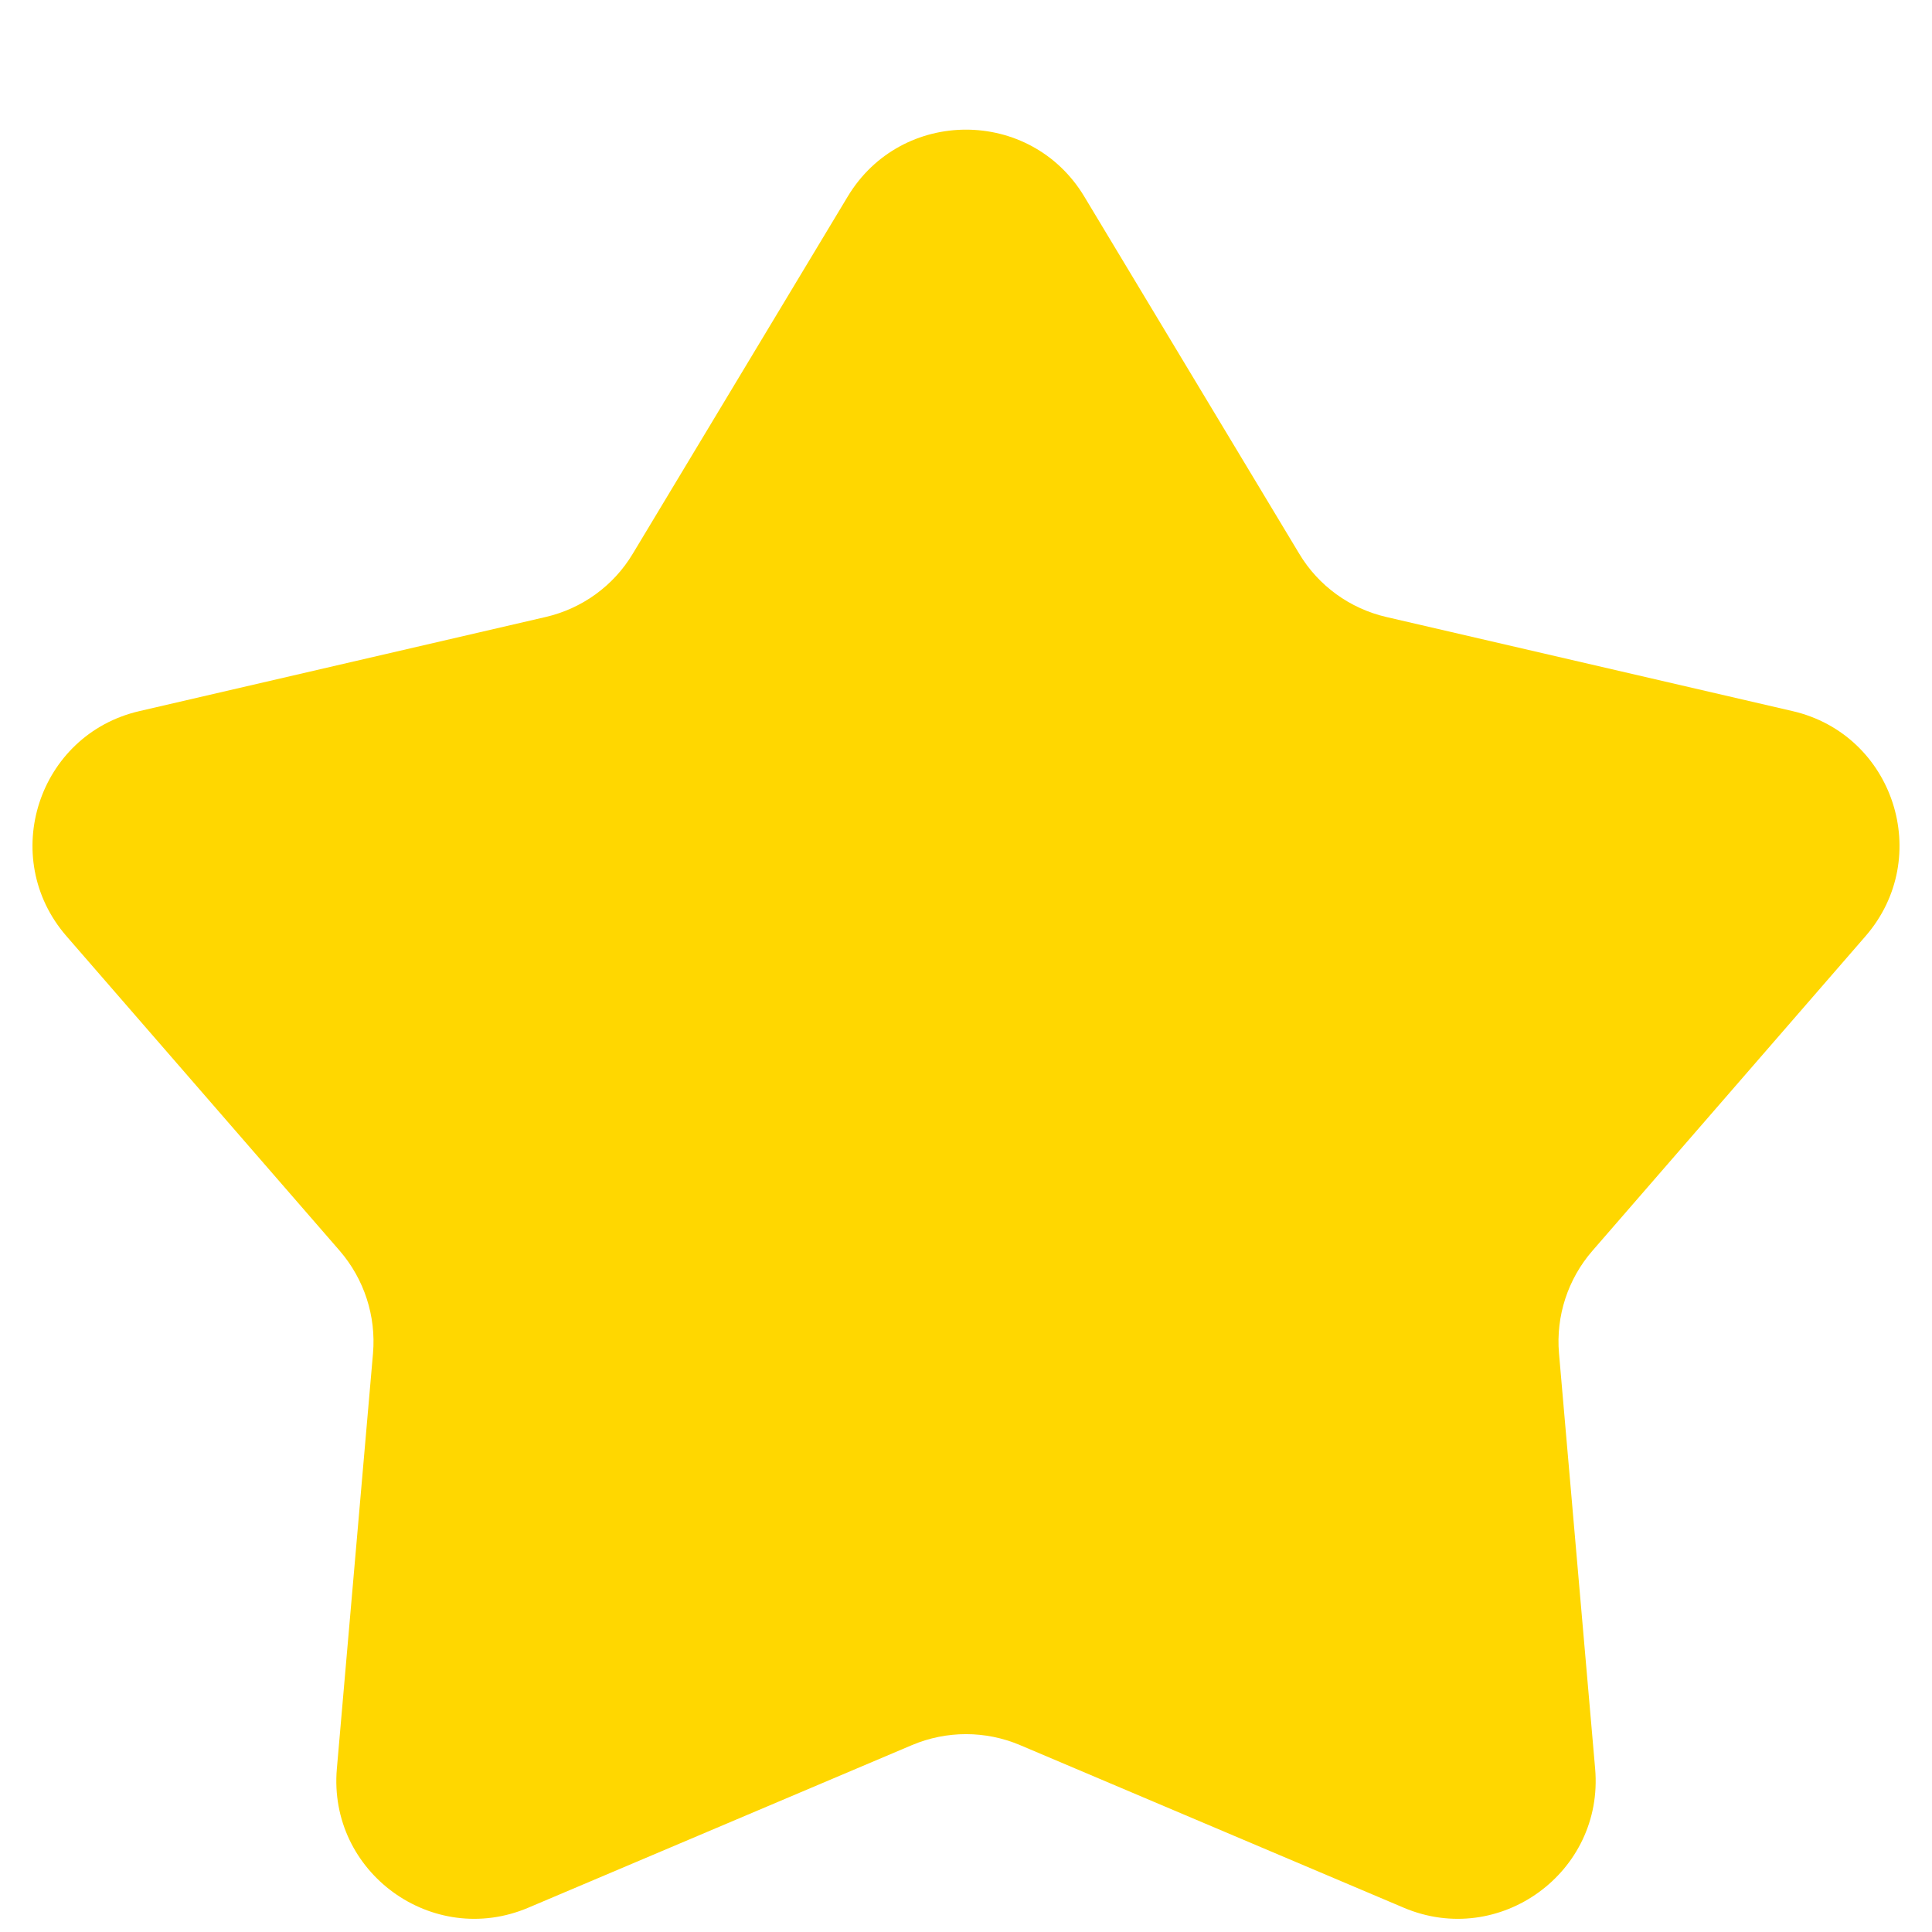 <svg width="14" height="14" viewBox="0 0 14 14" fill="none" xmlns="http://www.w3.org/2000/svg">
    <path
        d="M6.143 1.424C6.532 0.778 7.468 0.778 7.857 1.424L9.415 4.013C9.554 4.245 9.782 4.41 10.046 4.471L12.99 5.153C13.724 5.323 14.013 6.213 13.519 6.783L11.539 9.064C11.361 9.269 11.274 9.537 11.297 9.806L11.559 12.817C11.624 13.568 10.866 14.118 10.172 13.824L7.39 12.645C7.141 12.54 6.859 12.54 6.61 12.645L3.828 13.824C3.134 14.118 2.376 13.568 2.441 12.817L2.703 9.806C2.726 9.537 2.639 9.269 2.462 9.064L0.481 6.783C-0.013 6.213 0.276 5.323 1.01 5.153L3.954 4.471C4.218 4.41 4.446 4.245 4.585 4.013L6.143 1.424Z"
        fill="#FFD700" />
</svg>
    